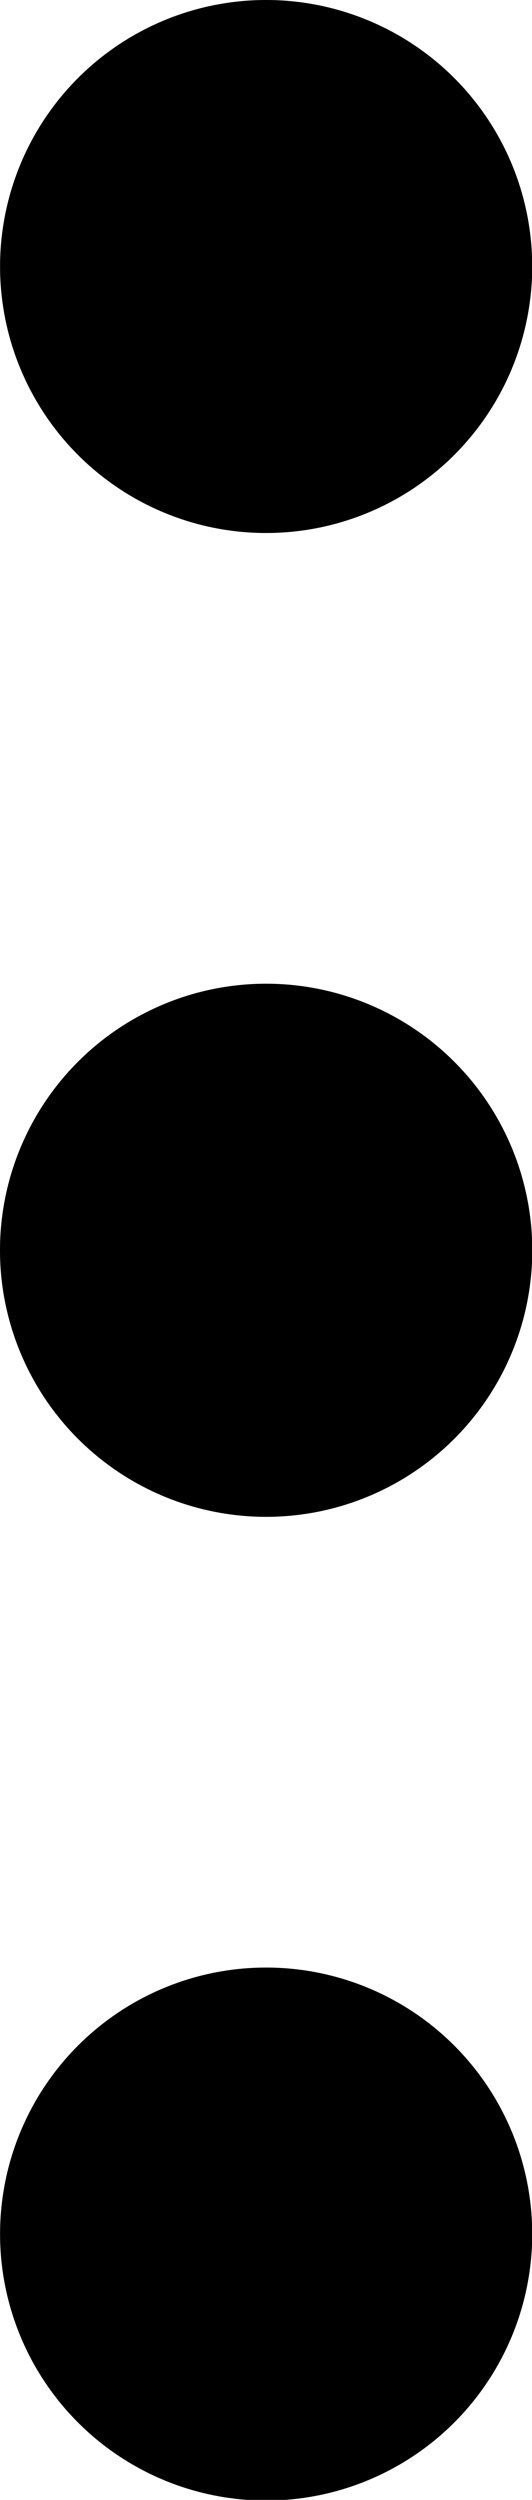 <svg xmlns="http://www.w3.org/2000/svg" baseProfile="full" width="4.002" height="18.775" viewBox="0 0 4 18.77"><path d="M2.001 0a2.001 2.001 0 1 1 0 4.002 2.001 2.001 0 0 1 0-4.002zM2.001 14.773a2.001 2.001 0 1 1 0 4.002 2.001 2.001 0 0 1 0-4.002zM2.001 7.386a2.001 2.001 0 1 1 0 4.003 2.001 2.001 0 0 1 0-4.003z"/></svg>